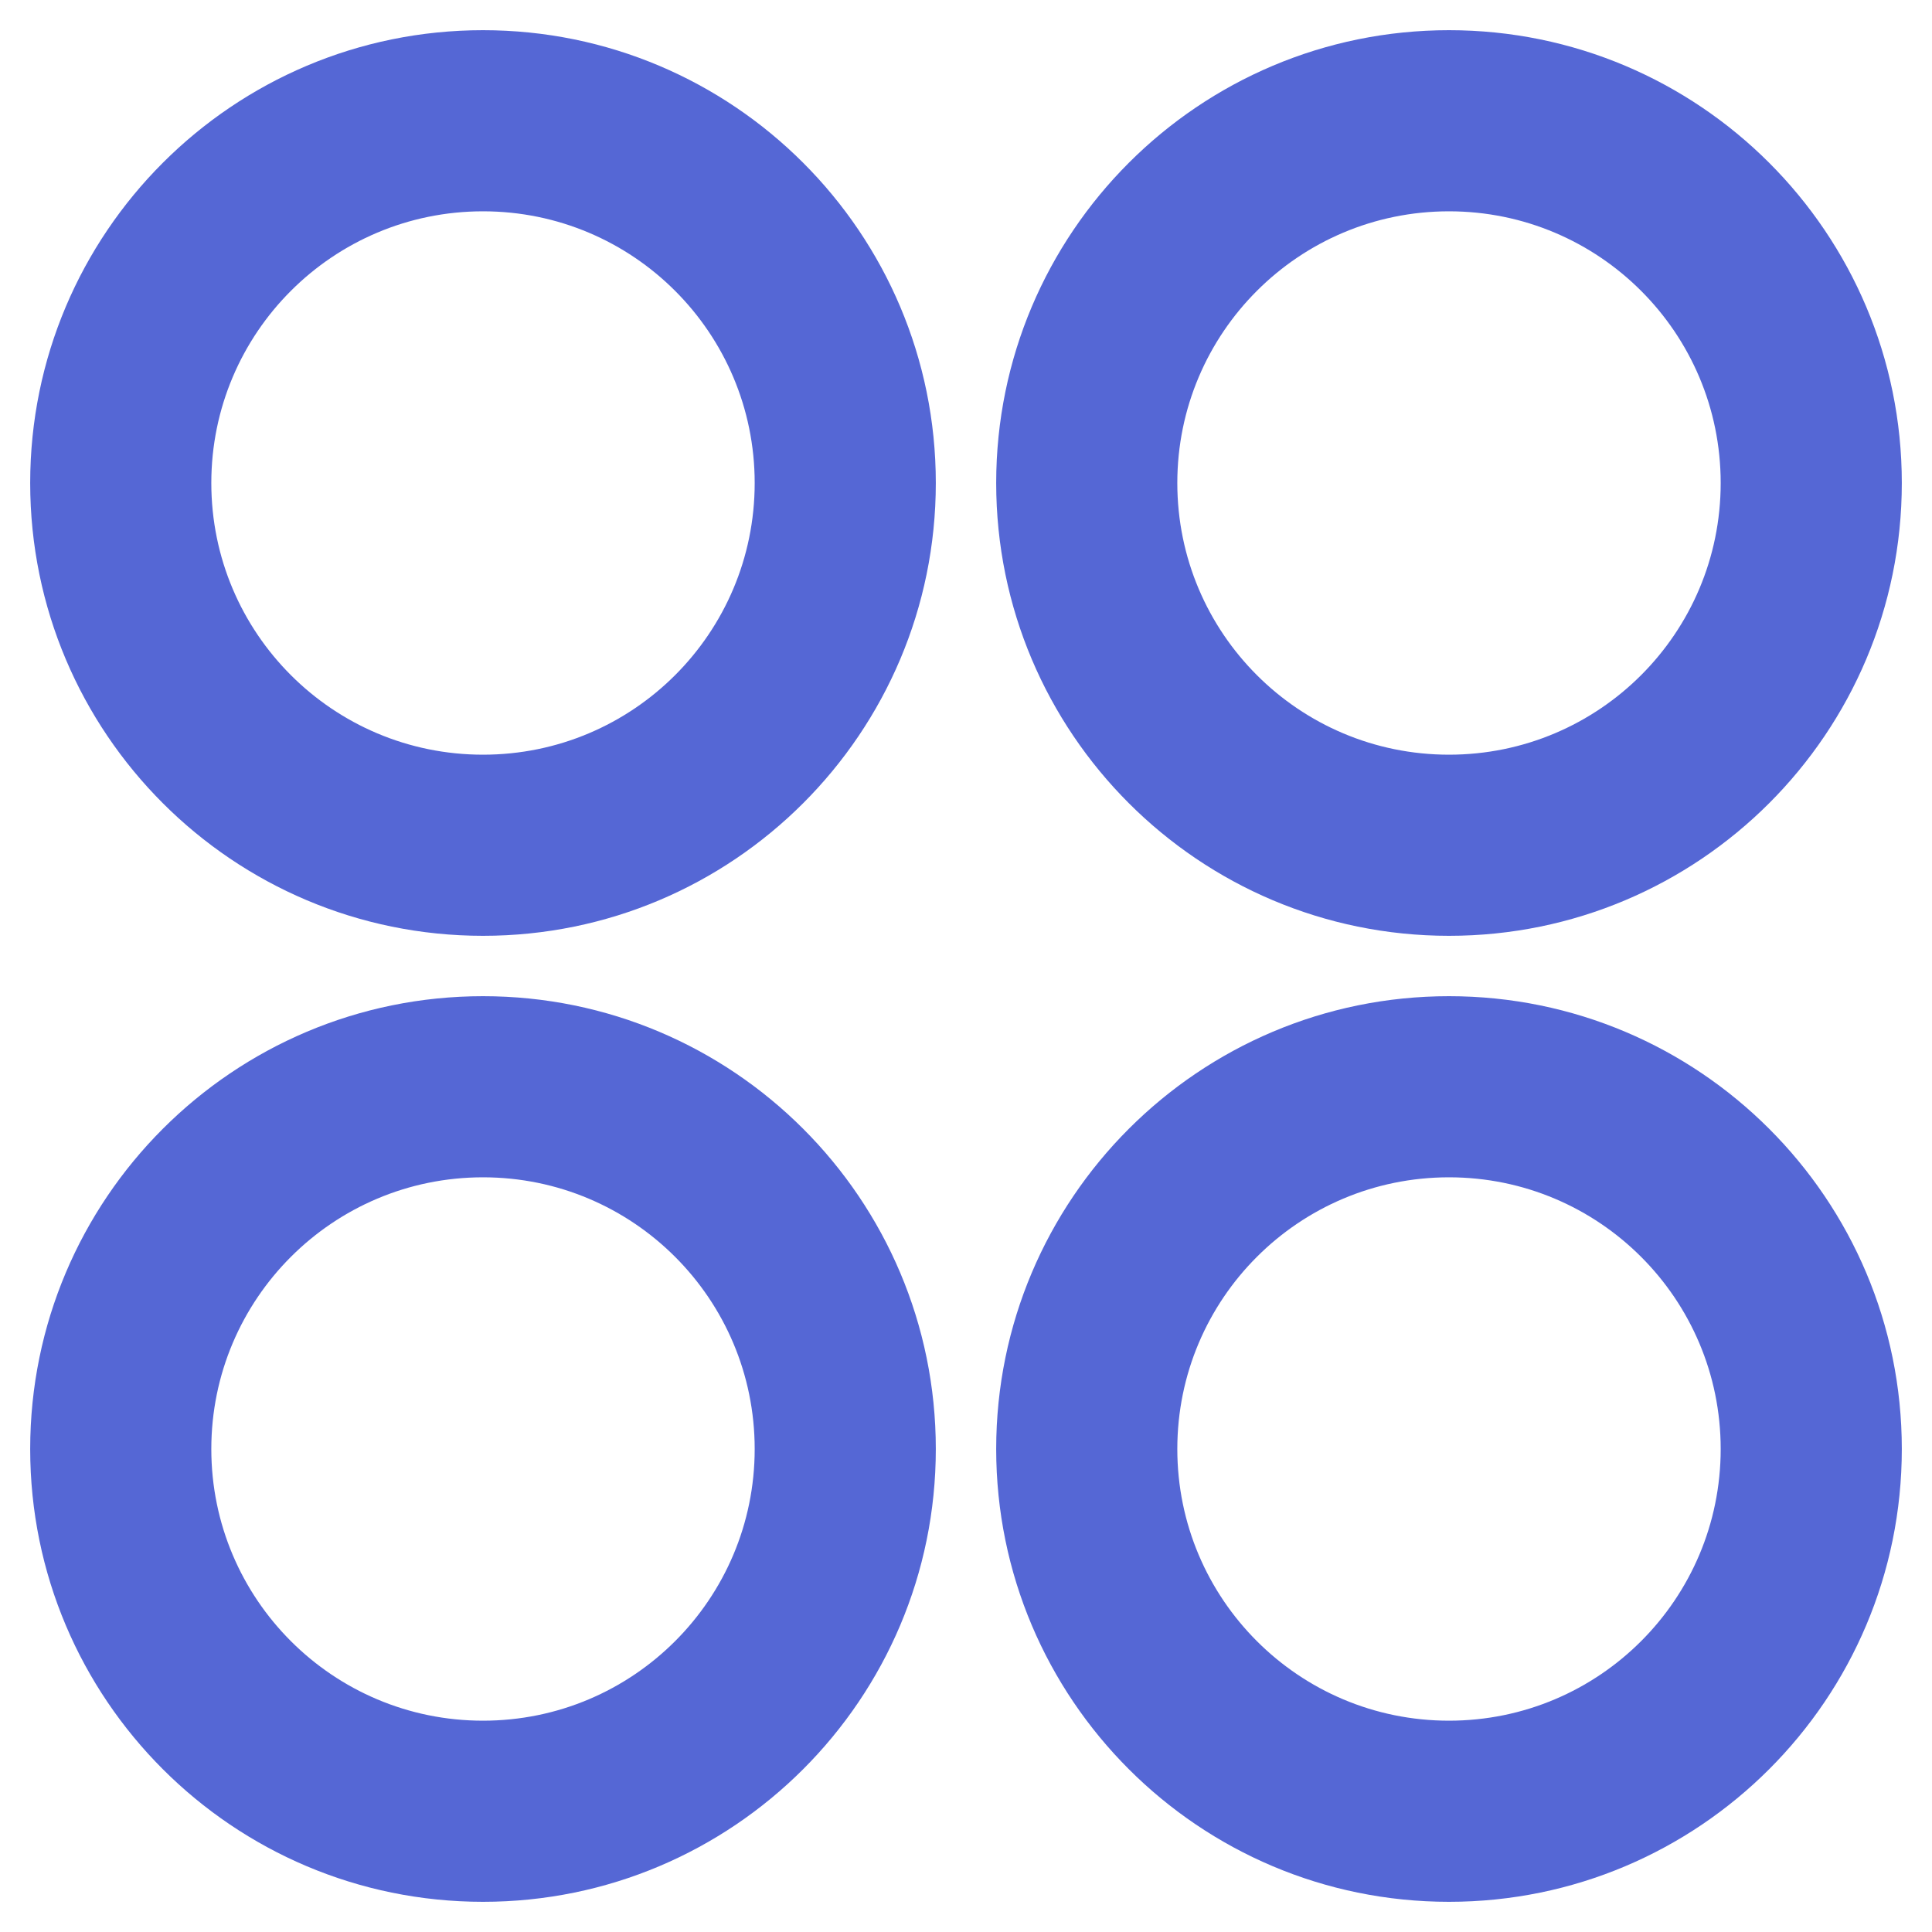 <svg width="16" height="16" viewBox="0 0 16 16" fill="none" xmlns="http://www.w3.org/2000/svg">
<path fill-rule="evenodd" clip-rule="evenodd" d="M4 0.25C1.929 0.25 0.25 1.929 0.25 4C0.25 6.071 1.929 7.75 4 7.75C6.071 7.75 7.75 6.071 7.75 4C7.75 1.929 6.071 0.25 4 0.25ZM4 1.75C5.243 1.75 6.25 2.757 6.25 4C6.25 5.243 5.243 6.25 4 6.25C2.757 6.25 1.75 5.243 1.75 4C1.75 2.757 2.757 1.75 4 1.75ZM12 0.25C9.929 0.25 8.25 1.929 8.25 4C8.25 6.071 9.929 7.75 12 7.75C14.071 7.75 15.75 6.071 15.75 4C15.75 1.929 14.071 0.25 12 0.25ZM12 1.75C13.243 1.75 14.25 2.757 14.25 4C14.25 5.243 13.243 6.25 12 6.25C10.757 6.25 9.75 5.243 9.75 4C9.75 2.757 10.757 1.75 12 1.75ZM0.25 12C0.25 9.929 1.929 8.25 4 8.25C6.071 8.25 7.75 9.929 7.75 12C7.75 14.071 6.071 15.75 4 15.75C1.929 15.75 0.25 14.071 0.25 12ZM6.25 12C6.25 10.757 5.243 9.75 4 9.75C2.757 9.75 1.75 10.757 1.75 12C1.75 13.243 2.757 14.25 4 14.25C5.243 14.25 6.25 13.243 6.25 12ZM12 8.25C9.929 8.25 8.25 9.929 8.25 12C8.25 14.071 9.929 15.75 12 15.75C14.071 15.75 15.75 14.071 15.75 12C15.75 9.929 14.071 8.25 12 8.25ZM12 9.75C13.243 9.75 14.25 10.757 14.25 12C14.25 13.243 13.243 14.25 12 14.25C10.757 14.25 9.75 13.243 9.75 12C9.75 10.757 10.757 9.75 12 9.75Z" fill="#5567D5"/>
</svg>
